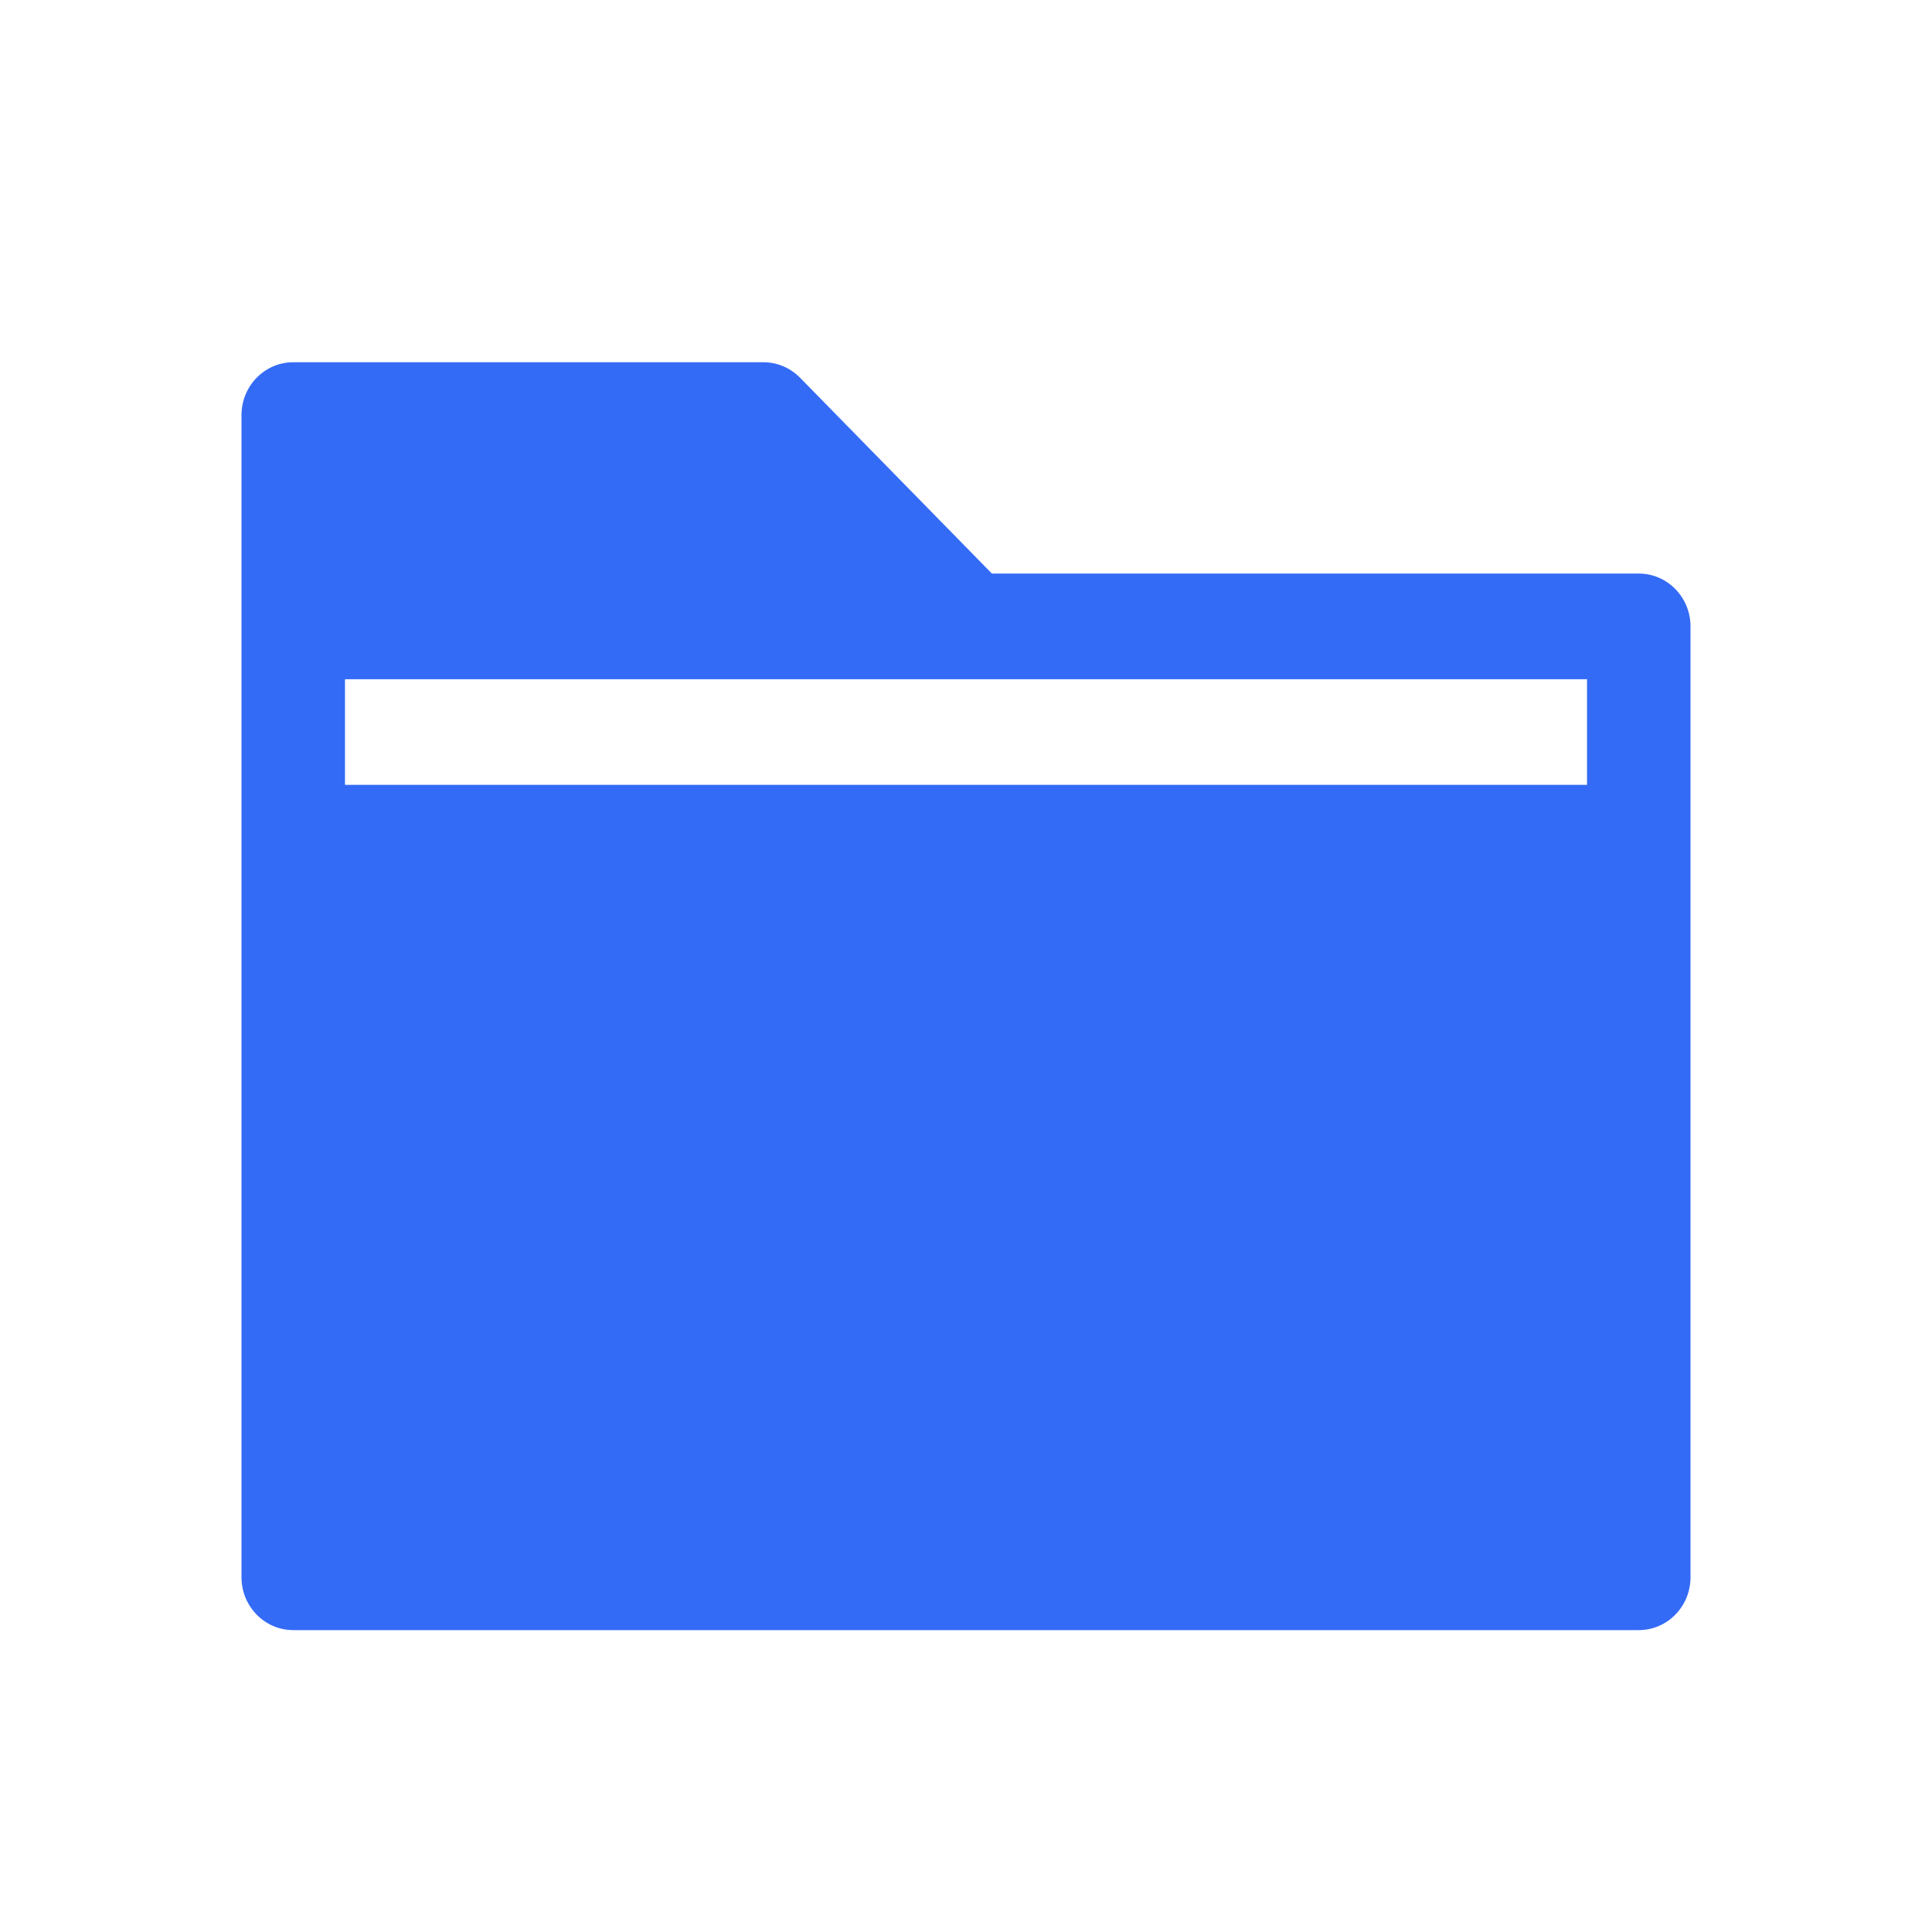 <!--?xml version="1.0" encoding="UTF-8"?-->
<svg width="32px" height="32px" viewBox="0 0 32 32" version="1.1" xmlns="http://www.w3.org/2000/svg" xmlns:xlink="http://www.w3.org/1999/xlink">
    <title>53.文件夹</title>
    <g id="53.文件夹" stroke="none" stroke-width="1" fill="none" fill-rule="evenodd">
        <g id="文件夹" transform="translate(4, 6)" fill="#000000" fill-rule="nonzero">
            <path d="M8.645,0 C8.872,0 9.09,0.092 9.251,0.256 L12.429,3.5 L23.143,3.5 C23.616,3.5 24,3.892 24,4.375 L24,20.125 C24,20.608 23.616,21 23.143,21 L0.857,21 C0.384,21 0,20.608 0,20.125 L0,0.875 C0,0.392 0.384,0 0.857,0 L8.645,0 Z M22.286,5.25 L1.714,5.25 L1.714,7 L22.286,7 L22.286,5.25 Z" id="形状" fill="#346bf6"></path>
        </g>
    </g>
</svg>